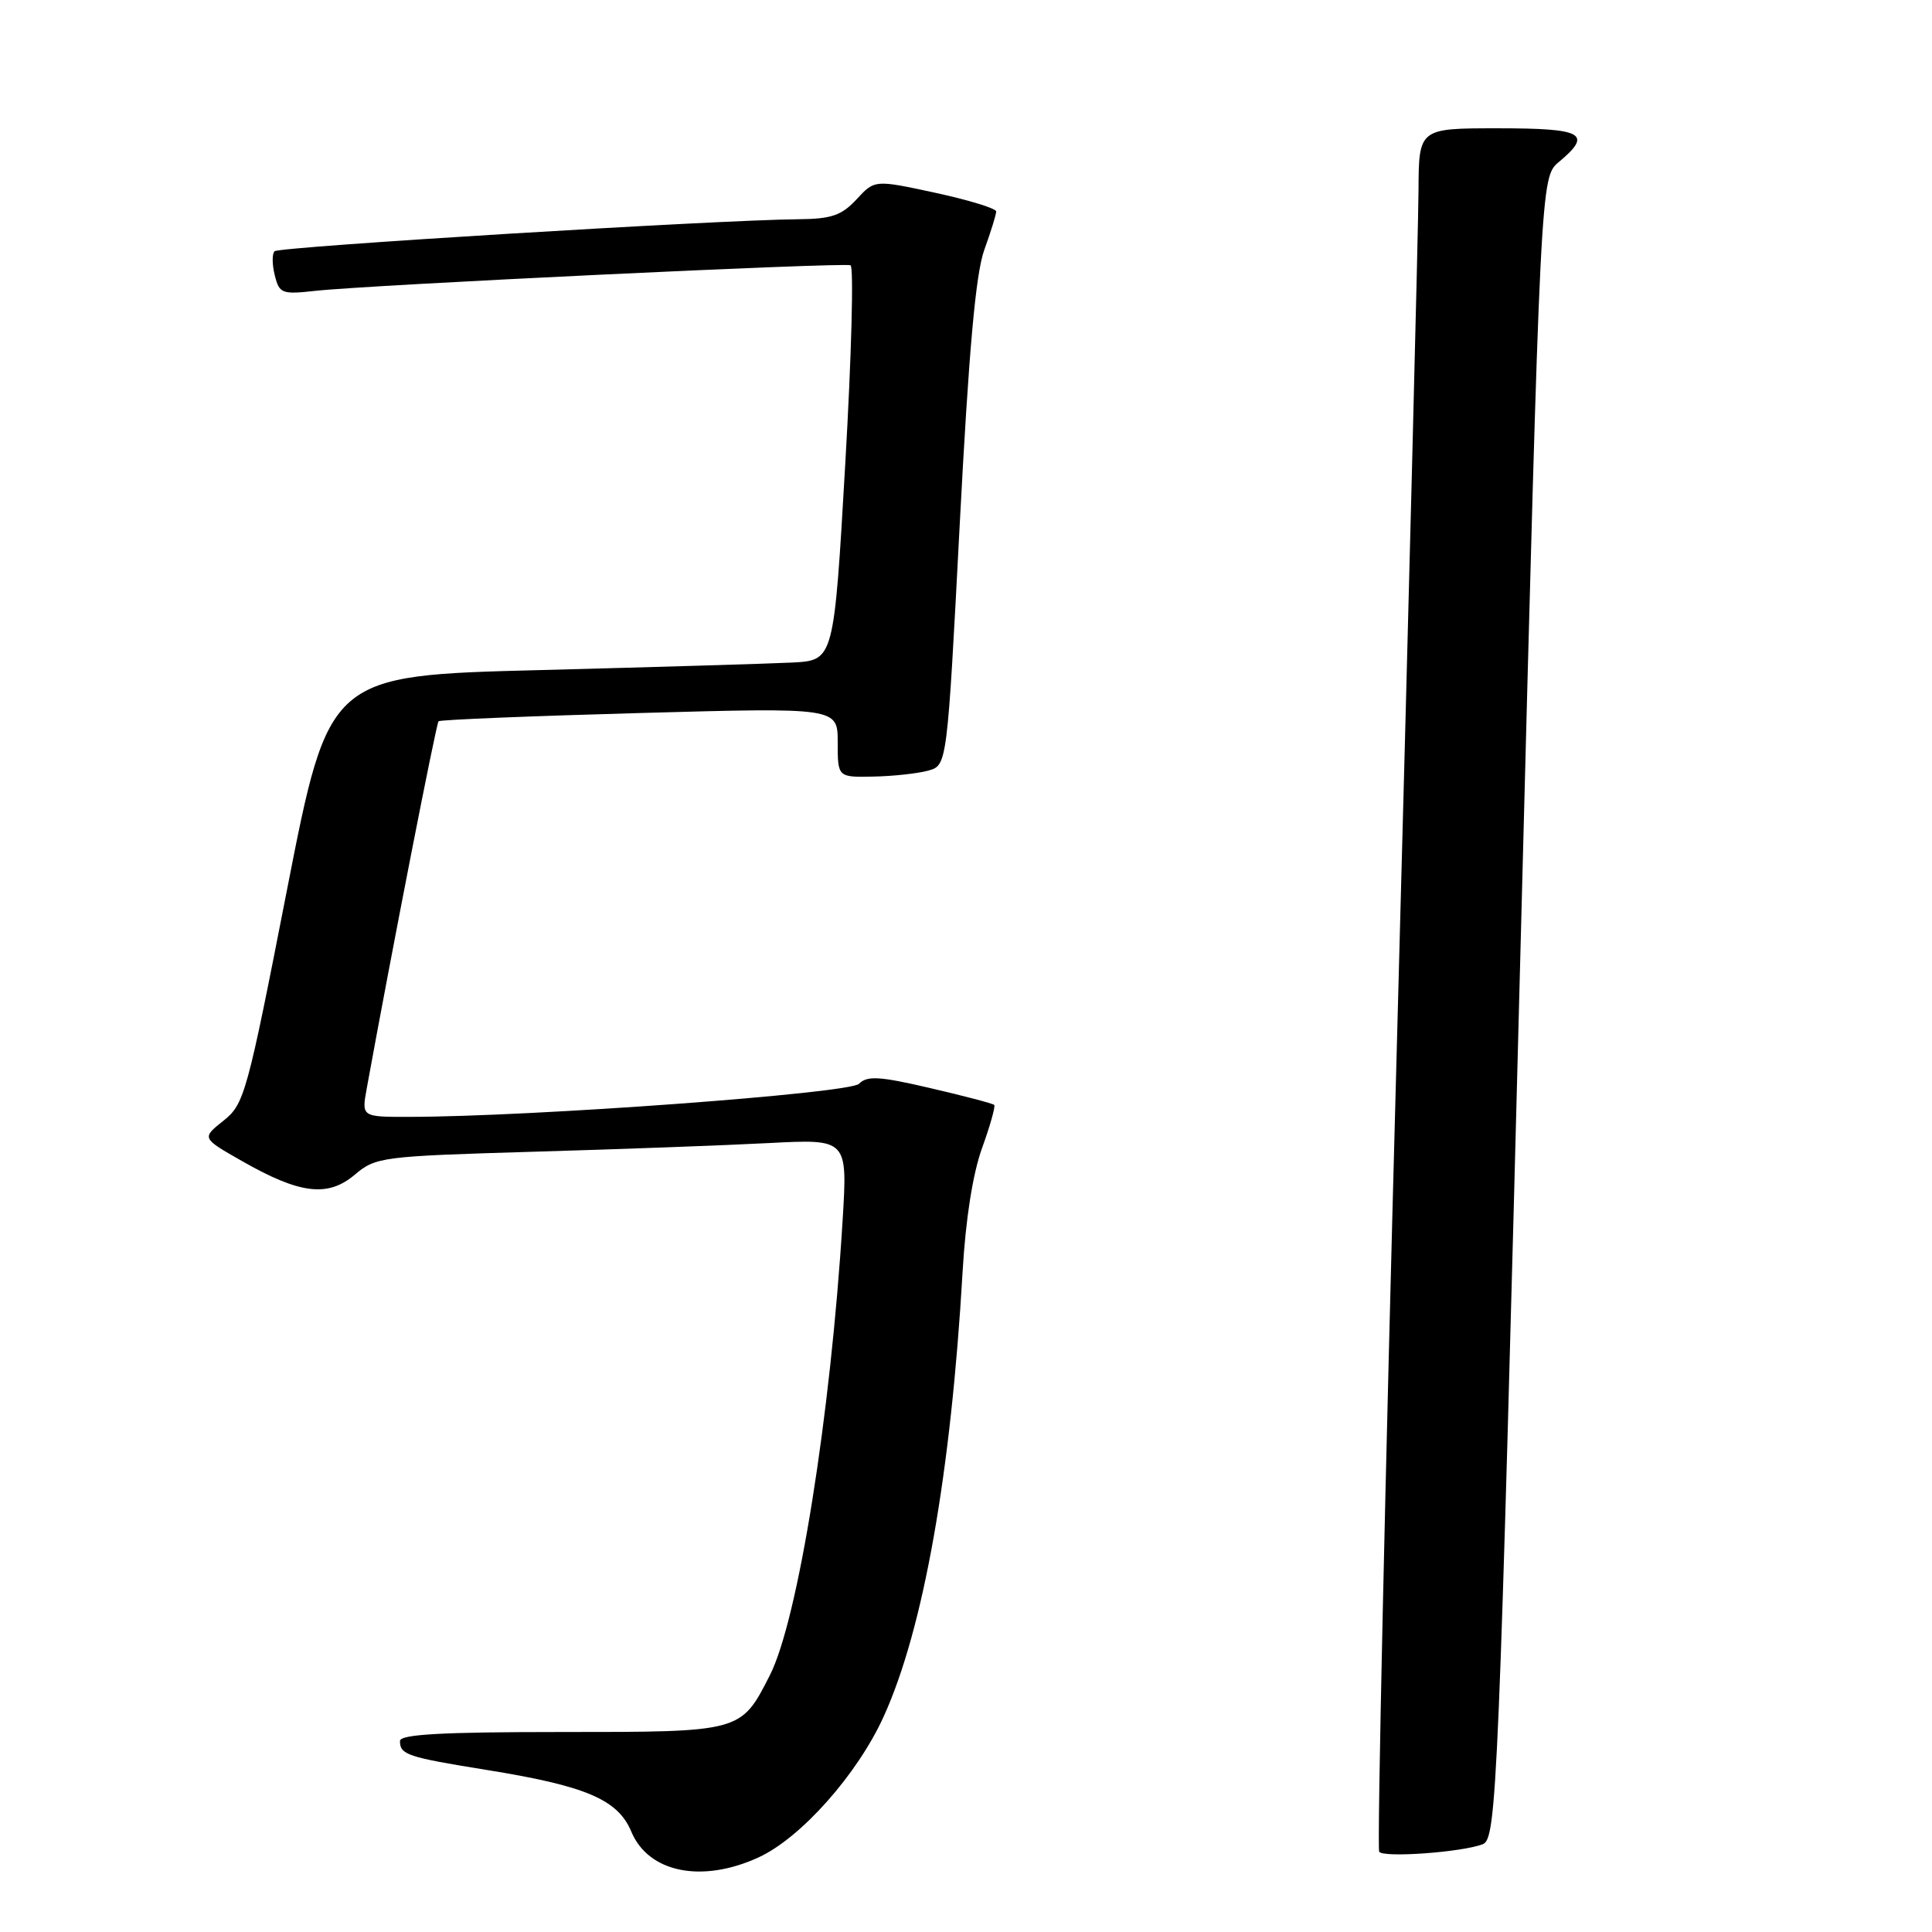 <?xml version="1.0" encoding="UTF-8" standalone="no"?>
<!DOCTYPE svg PUBLIC "-//W3C//DTD SVG 1.1//EN" "http://www.w3.org/Graphics/SVG/1.1/DTD/svg11.dtd" >
<svg xmlns="http://www.w3.org/2000/svg" xmlns:xlink="http://www.w3.org/1999/xlink" version="1.1" viewBox="0 0 256 256">
 <g >
 <path fill="currentColor"
d=" M 100.50 246.12 C 106.11 243.56 113.64 235.08 117.11 227.41 C 122.36 215.85 126.01 195.23 127.55 168.50 C 127.95 161.57 128.90 155.51 130.13 152.12 C 131.20 149.16 131.92 146.59 131.74 146.41 C 131.56 146.22 127.75 145.22 123.27 144.18 C 116.54 142.61 114.91 142.51 113.82 143.61 C 112.55 144.88 70.44 147.98 54.20 147.99 C 47.91 148.00 47.91 148.00 48.59 144.25 C 51.91 126.00 57.80 95.87 58.11 95.57 C 58.33 95.37 70.31 94.88 84.75 94.48 C 111.00 93.75 111.00 93.75 111.00 98.37 C 111.00 103.00 111.00 103.00 115.75 102.90 C 118.36 102.85 121.62 102.49 123.00 102.11 C 125.50 101.41 125.50 101.41 127.17 69.46 C 128.38 46.37 129.28 36.29 130.42 33.12 C 131.29 30.72 132.00 28.42 132.00 28.02 C 132.00 27.62 128.38 26.51 123.95 25.55 C 115.90 23.81 115.90 23.81 113.50 26.41 C 111.51 28.55 110.18 29.01 105.80 29.05 C 95.07 29.14 36.98 32.69 36.38 33.29 C 36.04 33.63 36.05 35.07 36.41 36.48 C 37.01 38.90 37.35 39.03 41.78 38.54 C 48.88 37.75 111.77 34.75 112.70 35.15 C 113.14 35.34 112.83 47.20 112.00 61.50 C 110.50 87.50 110.50 87.50 105.00 87.79 C 101.97 87.94 86.92 88.39 71.54 88.79 C 43.59 89.50 43.59 89.50 38.04 117.85 C 32.74 144.98 32.38 146.30 29.61 148.50 C 26.72 150.80 26.72 150.80 32.00 153.81 C 39.72 158.22 43.41 158.68 46.99 155.67 C 49.80 153.30 50.52 153.21 70.69 152.61 C 82.14 152.28 96.18 151.76 101.90 151.46 C 112.31 150.92 112.31 150.92 111.65 161.71 C 110.07 187.57 105.73 214.69 102.00 222.00 C 98.16 229.53 98.27 229.50 74.39 229.50 C 58.51 229.50 53.00 229.81 53.00 230.69 C 53.00 232.51 53.97 232.83 64.45 234.52 C 77.64 236.64 81.87 238.44 83.65 242.70 C 85.92 248.13 92.98 249.57 100.50 246.12 Z  M 196.47 244.37 C 198.33 243.66 198.59 237.38 201.56 122.50 C 204.13 23.50 204.13 23.50 206.56 21.46 C 211.07 17.70 209.81 17.00 198.50 17.00 C 188.00 17.00 188.00 17.00 187.96 25.25 C 187.94 29.79 186.64 80.97 185.08 139.00 C 183.51 197.03 182.46 244.89 182.75 245.36 C 183.24 246.19 193.70 245.44 196.47 244.37 Z "/>
</g>
</svg>